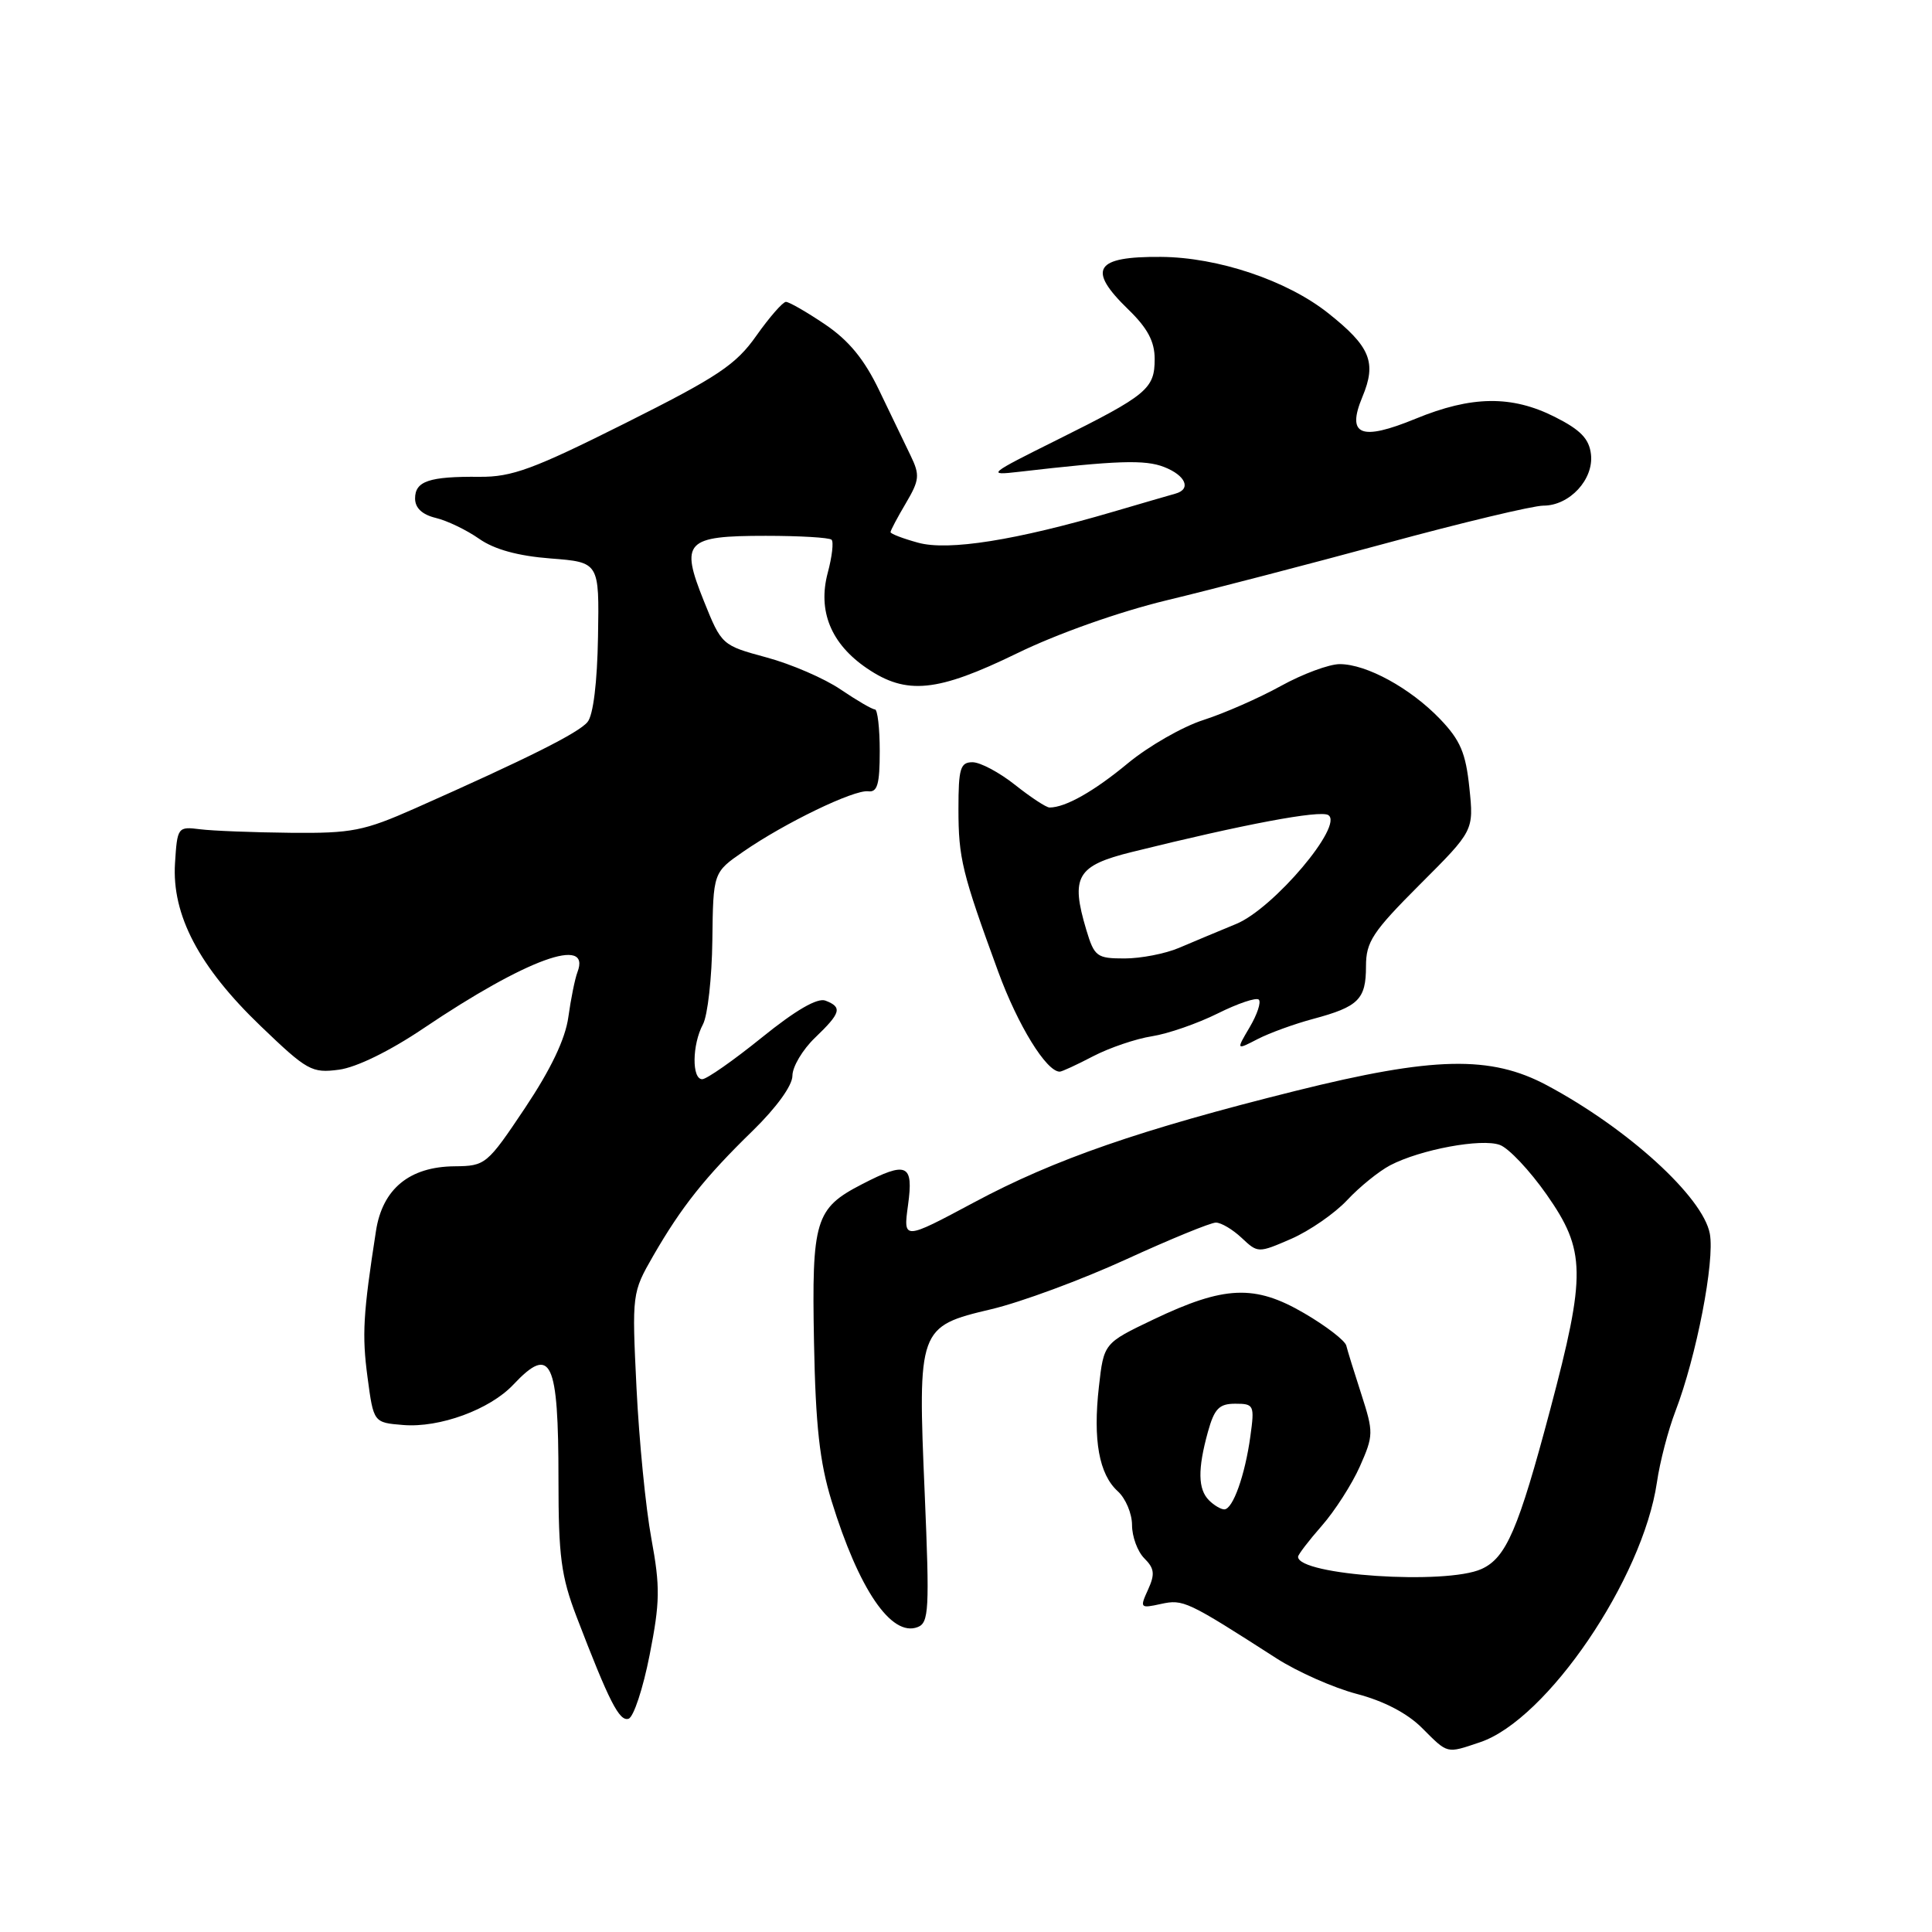 <?xml version="1.0" encoding="UTF-8" standalone="no"?>
<!DOCTYPE svg PUBLIC "-//W3C//DTD SVG 1.1//EN" "http://www.w3.org/Graphics/SVG/1.1/DTD/svg11.dtd" >
<svg xmlns="http://www.w3.org/2000/svg" xmlns:xlink="http://www.w3.org/1999/xlink" version="1.1" viewBox="0 0 256 256">
 <g >
 <path fill="currentColor"
d=" M 196.10 230.86 C 204.96 227.90 217.67 209.22 219.55 196.42 C 219.94 193.71 221.05 189.47 222.00 187.00 C 224.78 179.76 227.24 167.09 226.56 163.47 C 225.65 158.60 215.69 149.53 204.98 143.81 C 197.52 139.82 189.96 139.99 171.70 144.54 C 151.08 149.68 139.73 153.61 129.09 159.31 C 119.68 164.34 119.68 164.34 120.32 159.67 C 121.07 154.23 120.18 153.83 114.21 156.92 C 108.02 160.11 107.55 161.66 107.86 177.86 C 108.07 188.91 108.61 193.75 110.18 198.86 C 113.80 210.62 118.11 216.94 121.59 215.60 C 123.09 215.03 123.18 213.31 122.53 197.93 C 121.59 176.02 121.68 175.76 131.34 173.48 C 135.28 172.55 143.30 169.58 149.18 166.89 C 155.05 164.20 160.42 162.00 161.11 162.00 C 161.81 162.00 163.34 162.91 164.53 164.03 C 166.68 166.05 166.72 166.05 171.10 164.15 C 173.52 163.09 176.85 160.79 178.50 159.03 C 180.15 157.26 182.72 155.19 184.20 154.41 C 188.22 152.31 196.31 150.81 198.74 151.71 C 199.92 152.14 202.71 155.11 204.94 158.29 C 210.13 165.70 210.18 168.79 205.41 186.78 C 201.19 202.66 199.58 206.42 196.31 207.90 C 191.61 210.04 172.00 208.74 172.00 206.28 C 172.00 206.00 173.41 204.15 175.14 202.18 C 176.87 200.21 179.14 196.67 180.19 194.31 C 182.01 190.20 182.01 189.79 180.39 184.76 C 179.45 181.87 178.55 178.96 178.39 178.30 C 178.23 177.64 175.72 175.70 172.80 174.00 C 166.26 170.18 162.24 170.35 152.83 174.84 C 146.26 177.98 146.26 177.98 145.61 183.75 C 144.81 190.82 145.63 195.35 148.11 197.60 C 149.15 198.54 150.00 200.56 150.00 202.08 C 150.00 203.61 150.73 205.59 151.63 206.49 C 152.97 207.82 153.06 208.58 152.12 210.64 C 151.01 213.07 151.07 213.14 153.84 212.53 C 156.79 211.89 157.28 212.12 169.14 219.74 C 171.91 221.52 176.69 223.64 179.77 224.45 C 183.34 225.38 186.47 227.01 188.41 228.95 C 191.90 232.44 191.61 232.37 196.10 230.86 Z  M 86.08 219.29 C 87.46 212.27 87.49 210.29 86.31 203.87 C 85.56 199.82 84.68 190.84 84.34 183.91 C 83.73 171.42 83.75 171.29 86.55 166.41 C 90.30 159.91 93.42 155.98 99.75 149.82 C 102.89 146.75 105.00 143.84 105.00 142.54 C 105.00 141.35 106.35 139.08 108.00 137.50 C 111.43 134.21 111.64 133.46 109.38 132.59 C 108.31 132.18 105.43 133.85 100.93 137.49 C 97.18 140.52 93.63 143.00 93.05 143.00 C 91.65 143.00 91.71 138.41 93.14 135.74 C 93.77 134.57 94.33 129.56 94.39 124.61 C 94.50 115.60 94.50 115.60 98.50 112.84 C 103.99 109.04 113.17 104.61 115.04 104.85 C 116.26 105.01 116.57 103.92 116.57 99.53 C 116.57 96.49 116.28 94.00 115.93 94.00 C 115.57 94.00 113.53 92.81 111.39 91.36 C 109.25 89.90 104.83 87.99 101.56 87.11 C 95.66 85.51 95.61 85.47 93.27 79.65 C 90.10 71.76 90.82 71.00 101.46 71.00 C 105.97 71.00 109.90 71.23 110.19 71.52 C 110.48 71.81 110.25 73.78 109.68 75.90 C 108.33 80.97 110.11 85.32 114.88 88.56 C 120.12 92.12 124.18 91.72 134.76 86.57 C 140.10 83.96 148.29 81.07 154.56 79.55 C 160.44 78.14 173.53 74.73 183.64 71.99 C 193.75 69.24 203.14 67.00 204.51 67.00 C 207.98 67.00 211.20 63.52 210.81 60.19 C 210.57 58.14 209.43 56.96 206.04 55.25 C 200.31 52.36 195.00 52.43 187.56 55.49 C 180.30 58.47 178.40 57.69 180.52 52.60 C 182.44 48.01 181.59 45.93 175.96 41.47 C 170.52 37.16 161.39 34.09 153.83 34.04 C 145.06 33.97 144.00 35.67 149.50 41.00 C 152.06 43.48 153.00 45.25 153.00 47.57 C 153.00 51.52 152.02 52.34 140.10 58.27 C 130.93 62.83 130.70 63.02 135.00 62.52 C 148.02 61.01 151.72 60.89 154.25 61.88 C 157.12 63.00 157.89 64.82 155.75 65.41 C 155.06 65.60 151.35 66.68 147.50 67.81 C 134.63 71.59 125.65 73.02 121.65 71.91 C 119.64 71.36 118.00 70.73 118.00 70.51 C 118.00 70.29 118.91 68.57 120.03 66.68 C 121.84 63.61 121.91 62.95 120.66 60.37 C 119.90 58.79 118.03 54.90 116.50 51.73 C 114.52 47.60 112.48 45.12 109.32 42.98 C 106.89 41.34 104.56 40.00 104.14 40.00 C 103.73 40.00 101.97 42.01 100.23 44.47 C 97.51 48.34 95.14 49.92 82.82 56.09 C 70.66 62.18 67.83 63.22 63.53 63.18 C 56.87 63.12 55.00 63.75 55.00 66.05 C 55.00 67.31 55.94 68.19 57.75 68.63 C 59.26 68.99 61.85 70.24 63.50 71.40 C 65.50 72.80 68.64 73.67 72.96 74.00 C 79.41 74.50 79.41 74.50 79.24 84.35 C 79.14 90.40 78.61 94.77 77.85 95.67 C 76.66 97.12 69.94 100.48 55.00 107.11 C 48.22 110.11 46.63 110.43 38.50 110.35 C 33.55 110.30 28.15 110.09 26.50 109.88 C 23.56 109.51 23.49 109.60 23.19 114.37 C 22.75 121.23 26.37 128.12 34.54 135.96 C 40.71 141.88 41.31 142.22 44.92 141.74 C 47.24 141.43 51.67 139.26 56.13 136.25 C 69.72 127.09 78.39 123.93 76.51 128.83 C 76.18 129.70 75.64 132.37 75.31 134.76 C 74.91 137.67 73.00 141.67 69.57 146.81 C 64.54 154.33 64.33 154.50 60.24 154.54 C 54.26 154.59 50.68 157.53 49.82 163.10 C 48.11 174.11 47.95 176.88 48.70 182.50 C 49.50 188.50 49.50 188.50 53.42 188.82 C 58.25 189.22 64.92 186.77 68.02 183.47 C 73.03 178.15 74.00 180.20 74.00 196.06 C 74.00 206.21 74.35 208.87 76.40 214.23 C 80.73 225.52 82.07 228.14 83.29 227.74 C 83.96 227.52 85.21 223.72 86.08 219.29 Z  M 144.86 139.95 C 147.02 138.83 150.52 137.64 152.64 137.31 C 154.76 136.98 158.68 135.62 161.35 134.29 C 164.02 132.96 166.47 132.13 166.80 132.46 C 167.13 132.79 166.58 134.43 165.59 136.11 C 163.79 139.16 163.79 139.16 166.65 137.68 C 168.22 136.87 171.53 135.67 174.00 135.01 C 180.01 133.40 181.00 132.42 181.00 128.05 C 181.00 124.79 181.86 123.49 188.14 117.20 C 195.29 110.06 195.29 110.06 194.70 104.39 C 194.22 99.76 193.50 98.08 190.81 95.27 C 186.88 91.18 181.07 88.00 177.52 88.00 C 176.12 88.00 172.61 89.30 169.73 90.89 C 166.86 92.48 162.24 94.51 159.47 95.40 C 156.71 96.28 152.21 98.86 149.47 101.12 C 144.95 104.87 141.17 107.00 139.07 107.00 C 138.63 107.00 136.58 105.65 134.50 104.00 C 132.42 102.35 129.89 101.00 128.86 101.00 C 127.25 101.00 127.00 101.82 127.00 107.18 C 127.00 113.72 127.47 115.64 132.27 128.76 C 134.87 135.86 138.65 142.00 140.42 142.00 C 140.71 142.00 142.70 141.08 144.86 139.95 Z  M 160.20 198.80 C 158.73 197.33 158.69 194.67 160.05 189.75 C 160.91 186.65 161.54 186.00 163.68 186.00 C 166.16 186.00 166.25 186.19 165.68 190.32 C 164.97 195.49 163.36 200.00 162.22 200.00 C 161.77 200.00 160.86 199.46 160.20 198.80 Z  M 143.94 123.21 C 141.83 116.15 142.67 114.70 150.00 112.89 C 164.84 109.21 174.90 107.32 176.00 108.00 C 178.12 109.31 168.77 120.37 163.82 122.42 C 161.44 123.40 158.02 124.83 156.22 125.60 C 154.41 126.37 151.17 127.00 149.01 127.00 C 145.33 127.00 145.01 126.76 143.94 123.21 Z "/>
</g>
</svg>